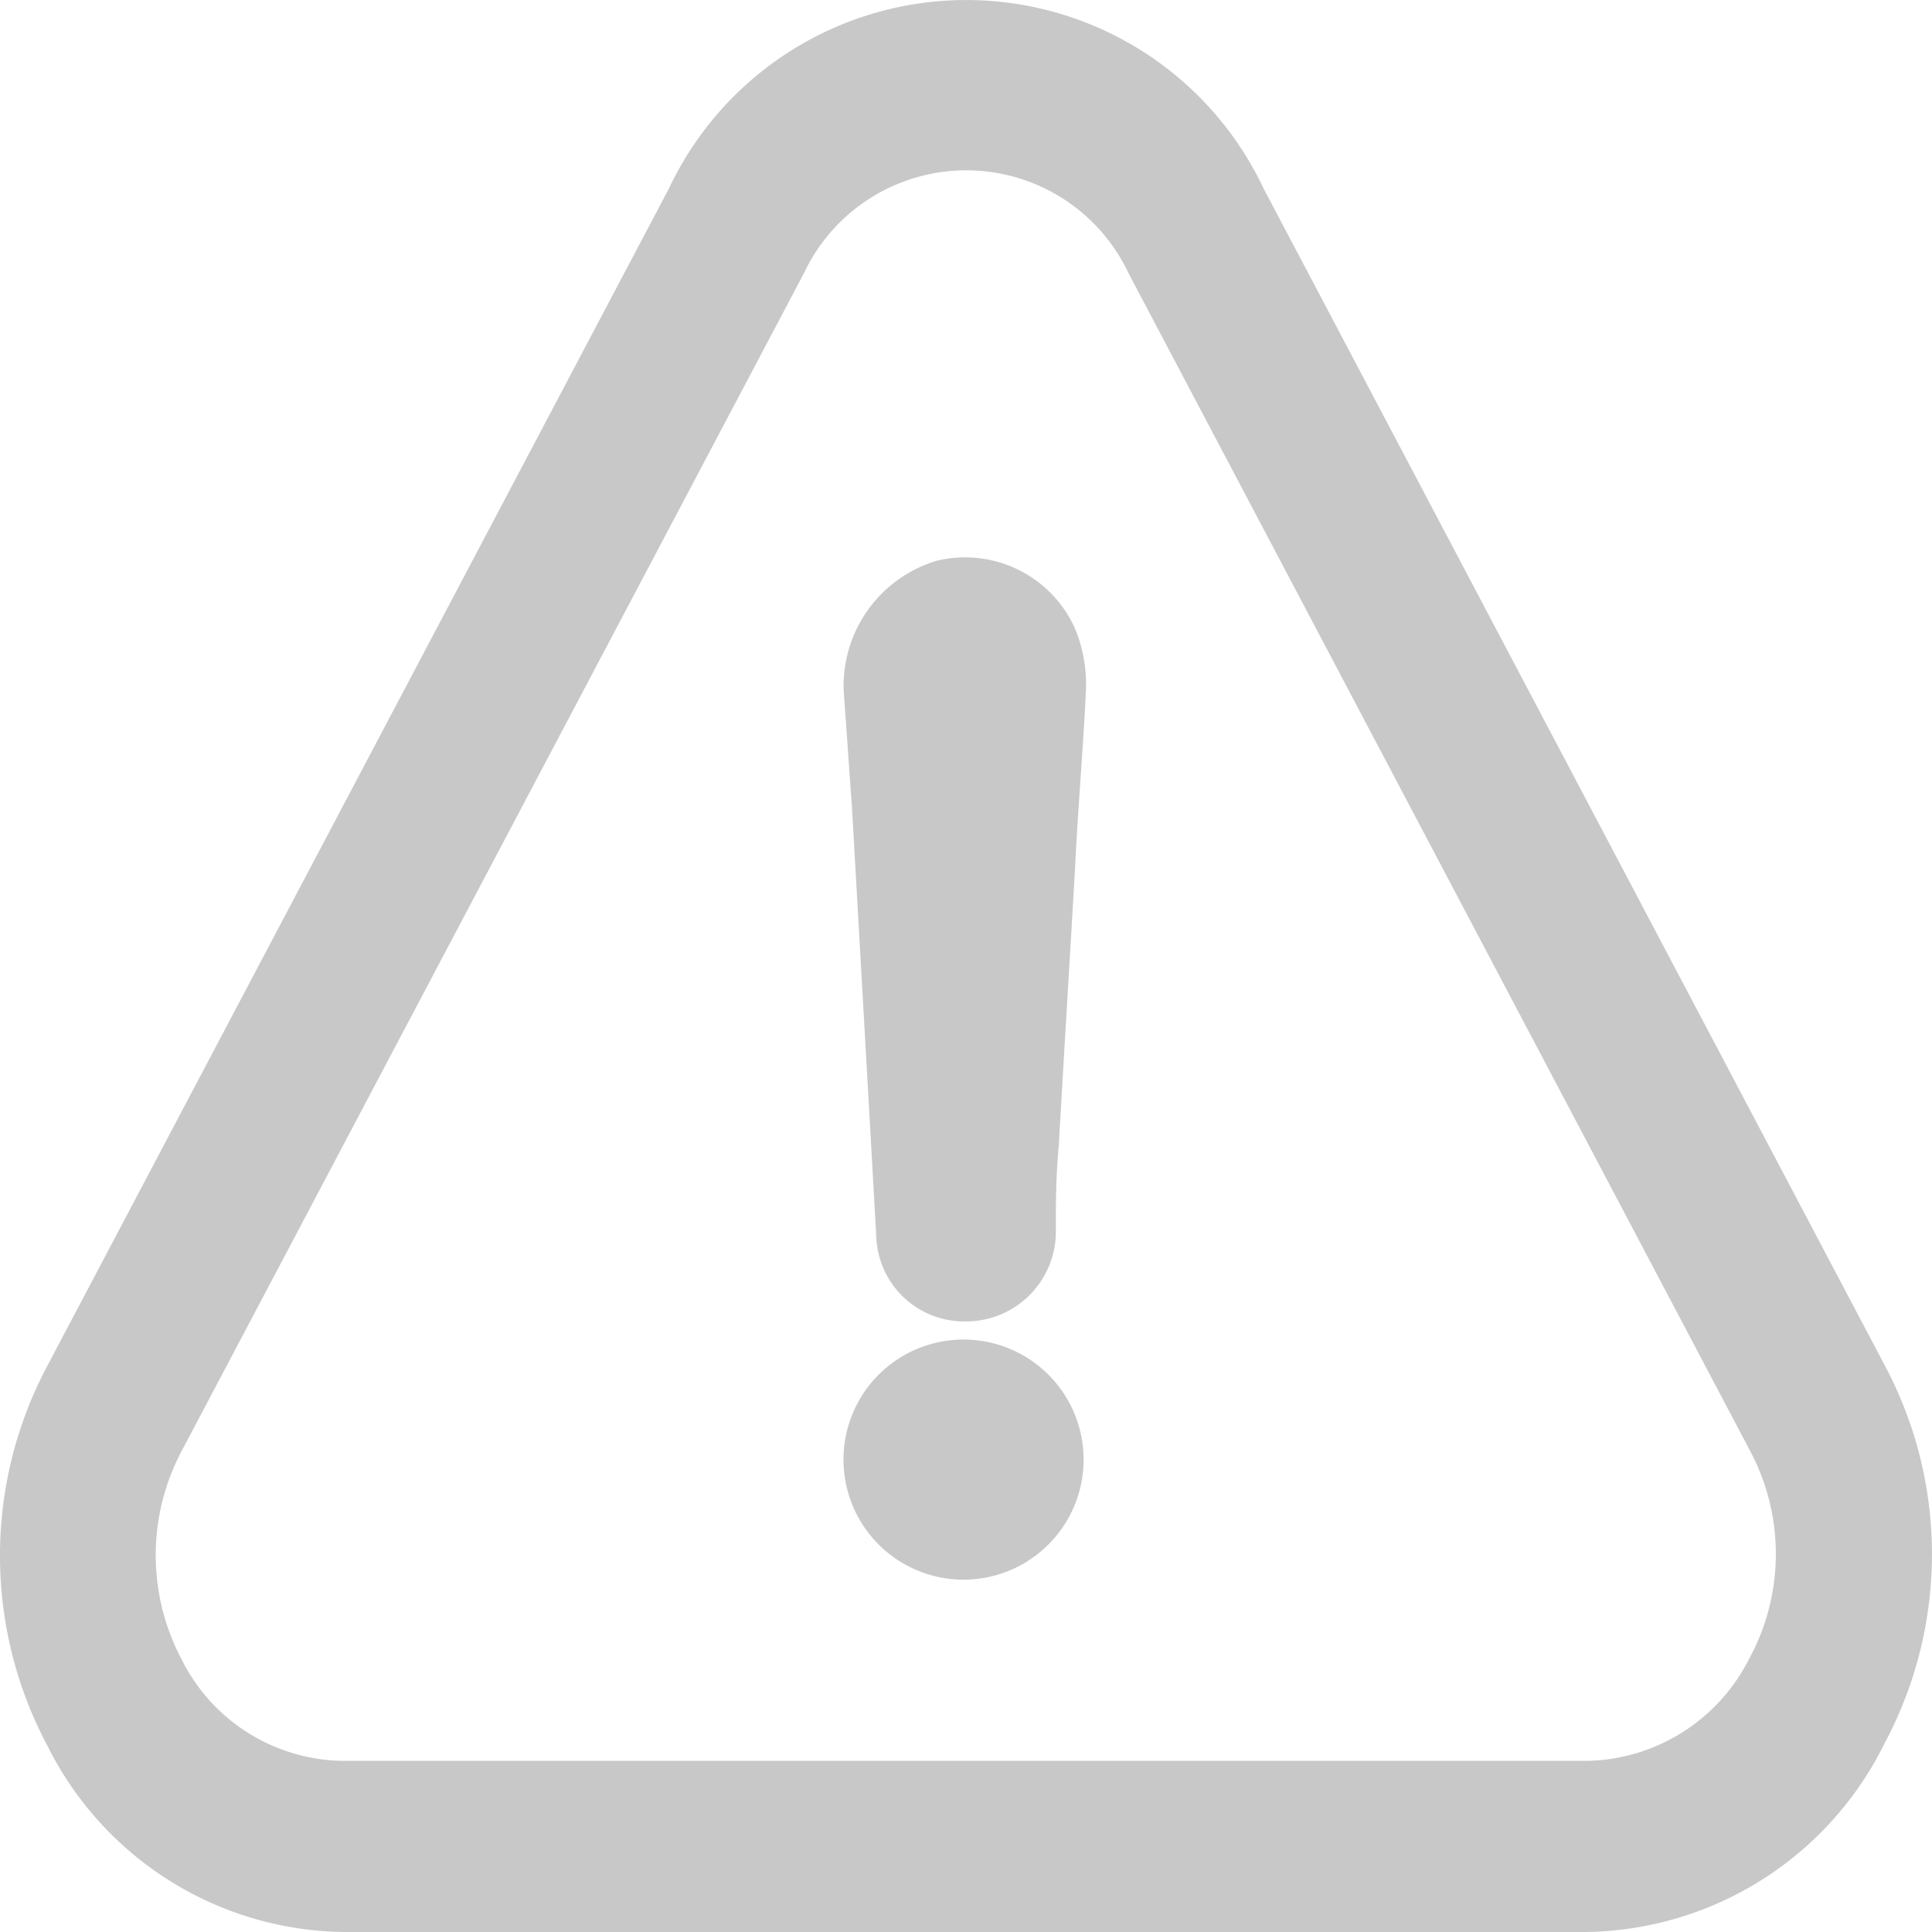 <svg xmlns="http://www.w3.org/2000/svg" width="31.702" height="31.702" viewBox="0 0 31.702 31.702"><path d="M220.195,333.382a1.97,1.97,0,1,0,0,3.939,1.97,1.97,0,0,0,0-3.939Z" transform="translate(-204.34 -311.401)" fill="#c8c8c8"/><path d="M30.93,49.476a6.582,6.582,0,0,0,.013-6.159L20.738,23.983a5.395,5.395,0,0,0-9.762-.007L.757,43.331a6.635,6.635,0,0,0,.02,6.195,5.507,5.507,0,0,0,4.868,3.058H26.029A5.546,5.546,0,0,0,30.93,49.476Zm-2.216-1.4a3.043,3.043,0,0,1-2.691,1.7H5.638a3,3,0,0,1-2.659-1.668,3.649,3.649,0,0,1-.007-3.4L13.191,25.366a2.945,2.945,0,0,1,5.331.007L28.734,44.721A3.6,3.6,0,0,1,28.714,48.079Z" transform="translate(0 -20.882)" fill="#c8c8c8"/><path d="M219.246,157.232a2.142,2.142,0,0,0-1.521,2.151c.047.622.087,1.253.134,1.875.134,2.371.268,4.7.4,7.067a1.443,1.443,0,0,0,1.473,1.387,1.473,1.473,0,0,0,1.473-1.434c0-.488,0-.938.047-1.434.087-1.521.181-3.041.268-4.562.047-.985.134-1.97.181-2.954a2.433,2.433,0,0,0-.181-.985A1.975,1.975,0,0,0,219.246,157.232Z" transform="translate(-203.88 -148.029)" fill="#c8c8c8"/></svg>